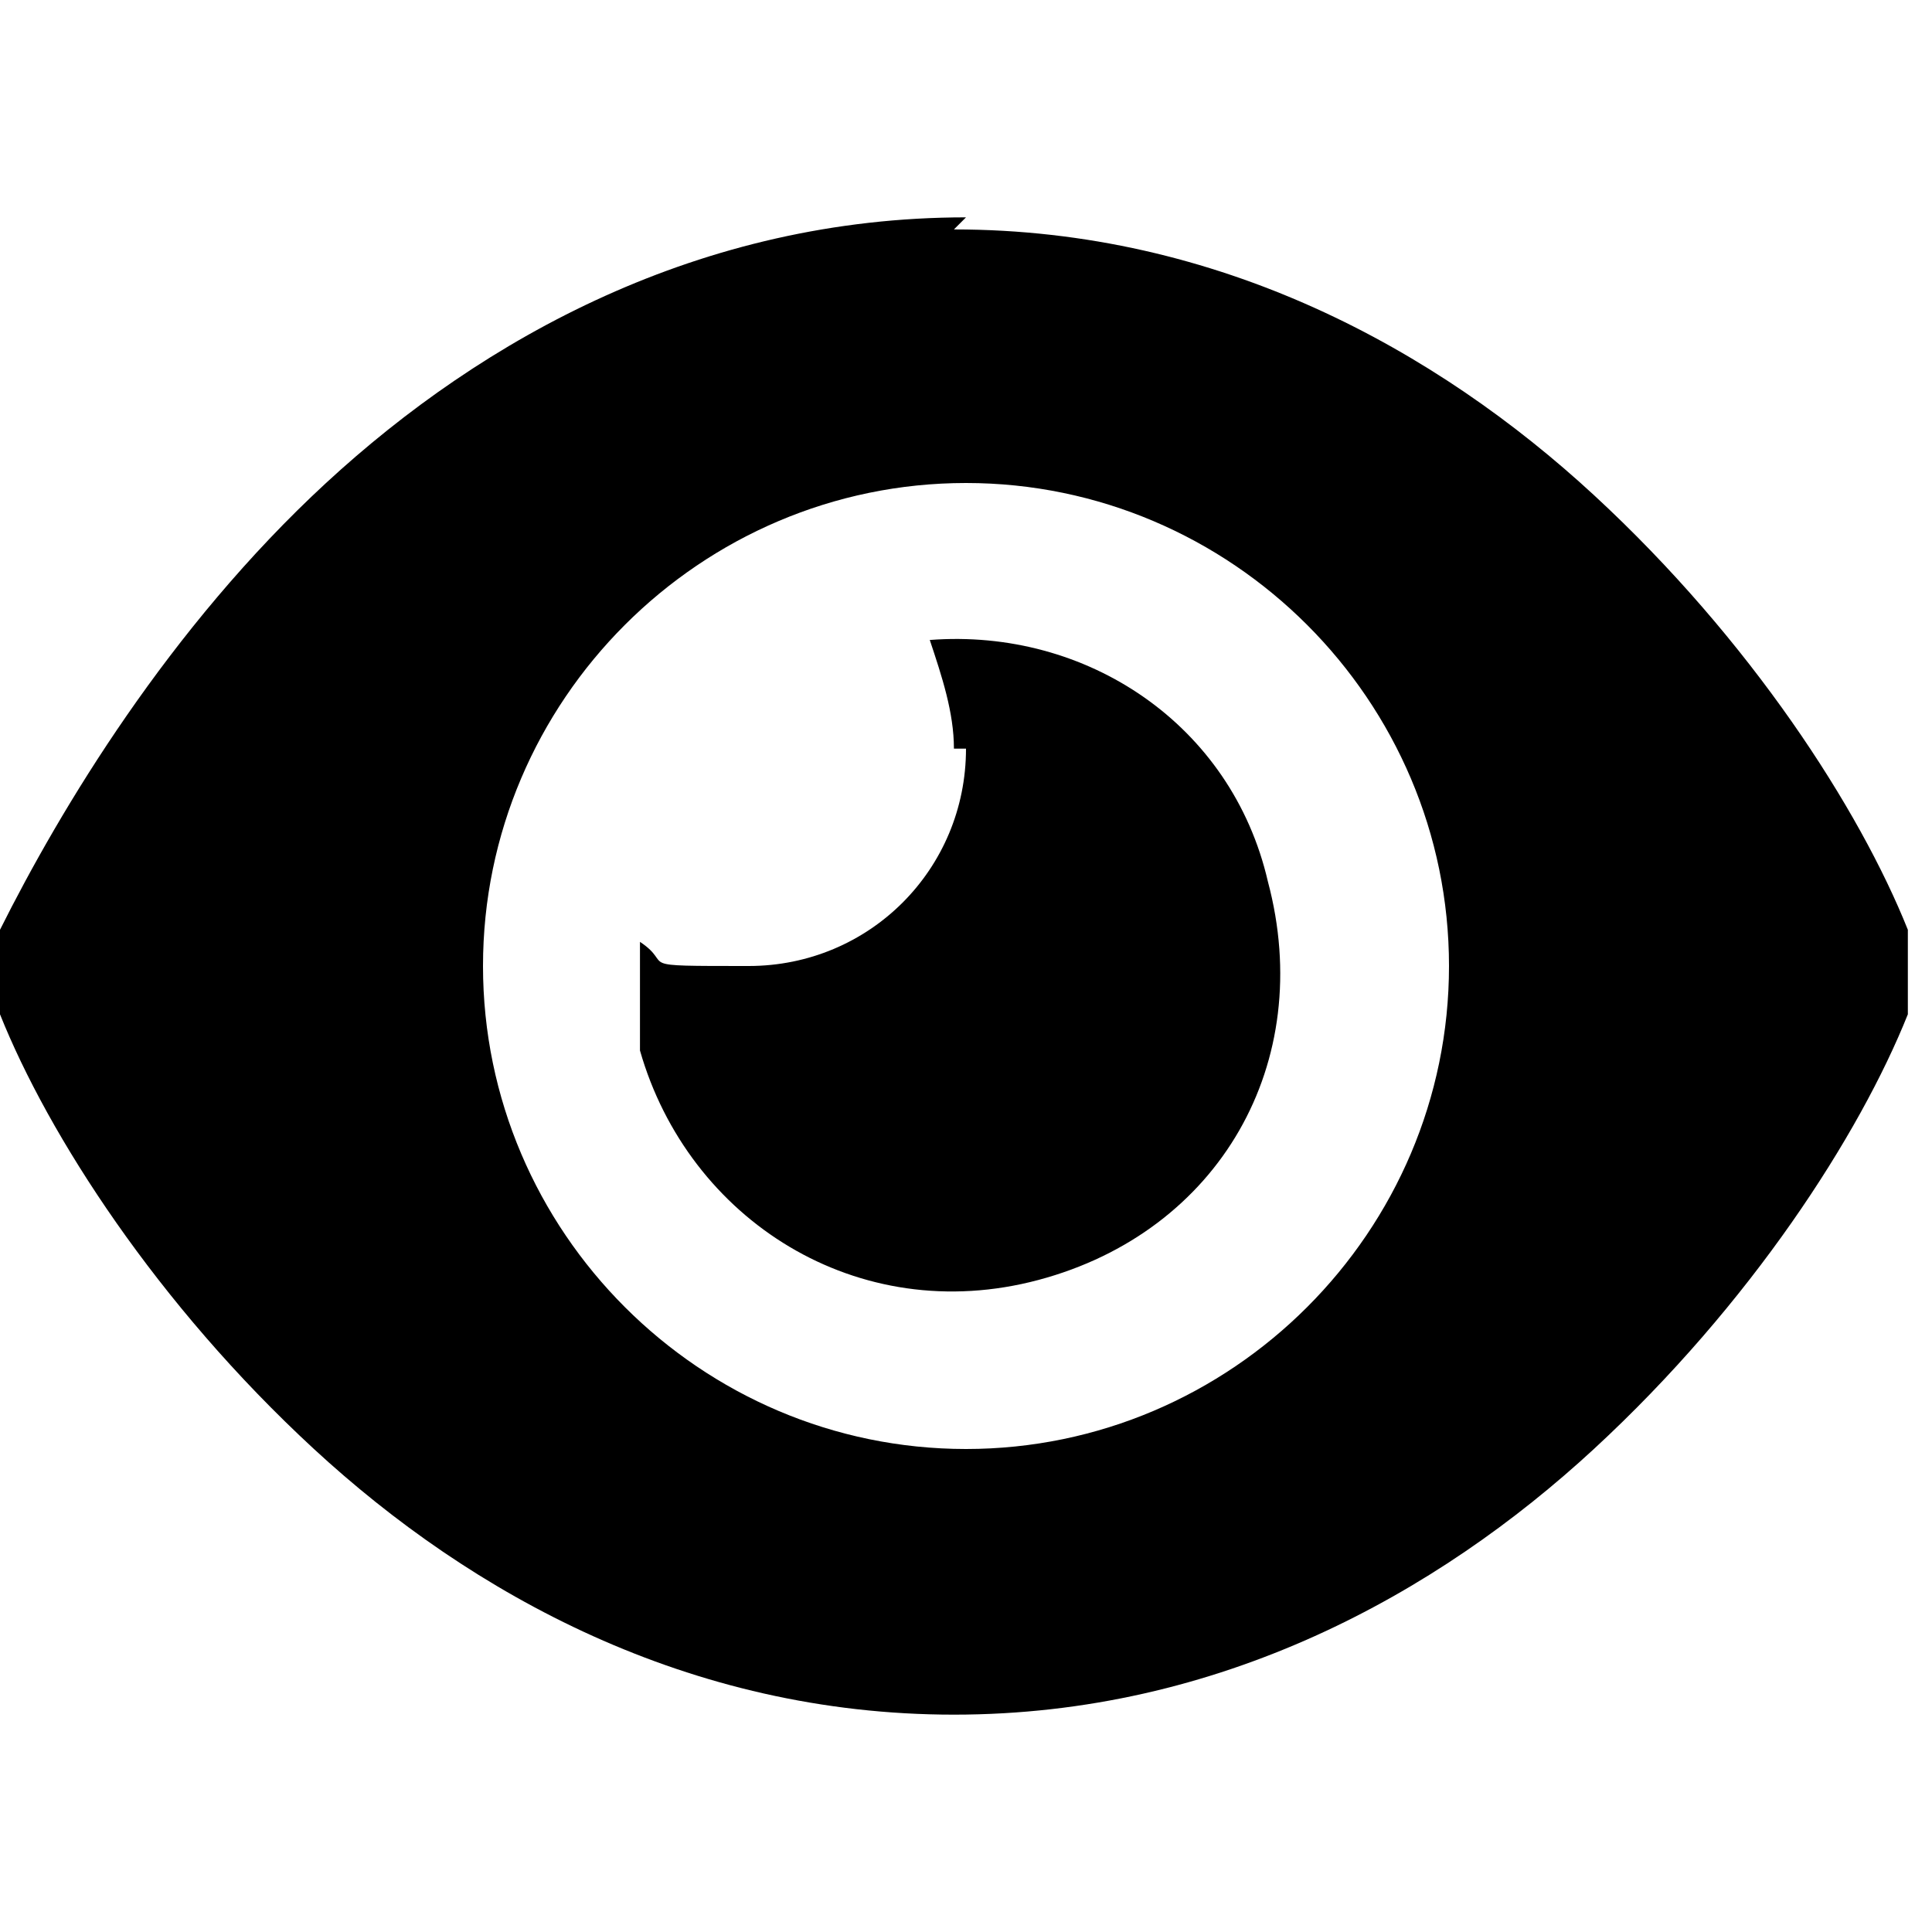 <?xml version="1.0" encoding="UTF-8"?>
<svg id="Ebene_1" xmlns="http://www.w3.org/2000/svg" version="1.1" viewBox="0 0 16 16">
  <!-- Generator: Adobe Illustrator 29.7.1, SVG Export Plug-In . SVG Version: 2.1.1 Build 8)  -->
  <path d="M8,1.8c-2.2,0-4,1-5.3,2.2C1.4,5.2.5,6.7,0,7.7c0,.2,0,.5,0,.7.4,1,1.3,2.4,2.6,3.6,1.3,1.2,3.1,2.2,5.3,2.2s4-1,5.3-2.2c1.3-1.2,2.2-2.6,2.6-3.6,0-.2,0-.5,0-.7-.4-1-1.3-2.4-2.6-3.6-1.3-1.2-3.1-2.2-5.3-2.2h0ZM4,8c0-2.2,1.8-4,4-4s4,1.8,4,4-1.8,4-4,4-4-1.8-4-4ZM8,6.2c0,1-.8,1.8-1.8,1.8s-.6,0-.9-.2c0,.3,0,.6,0,.9.4,1.4,1.8,2.3,3.3,1.9s2.3-1.8,1.9-3.3c-.3-1.3-1.5-2.1-2.8-2,.1.3.2.6.2.9h0Z"/>
</svg>